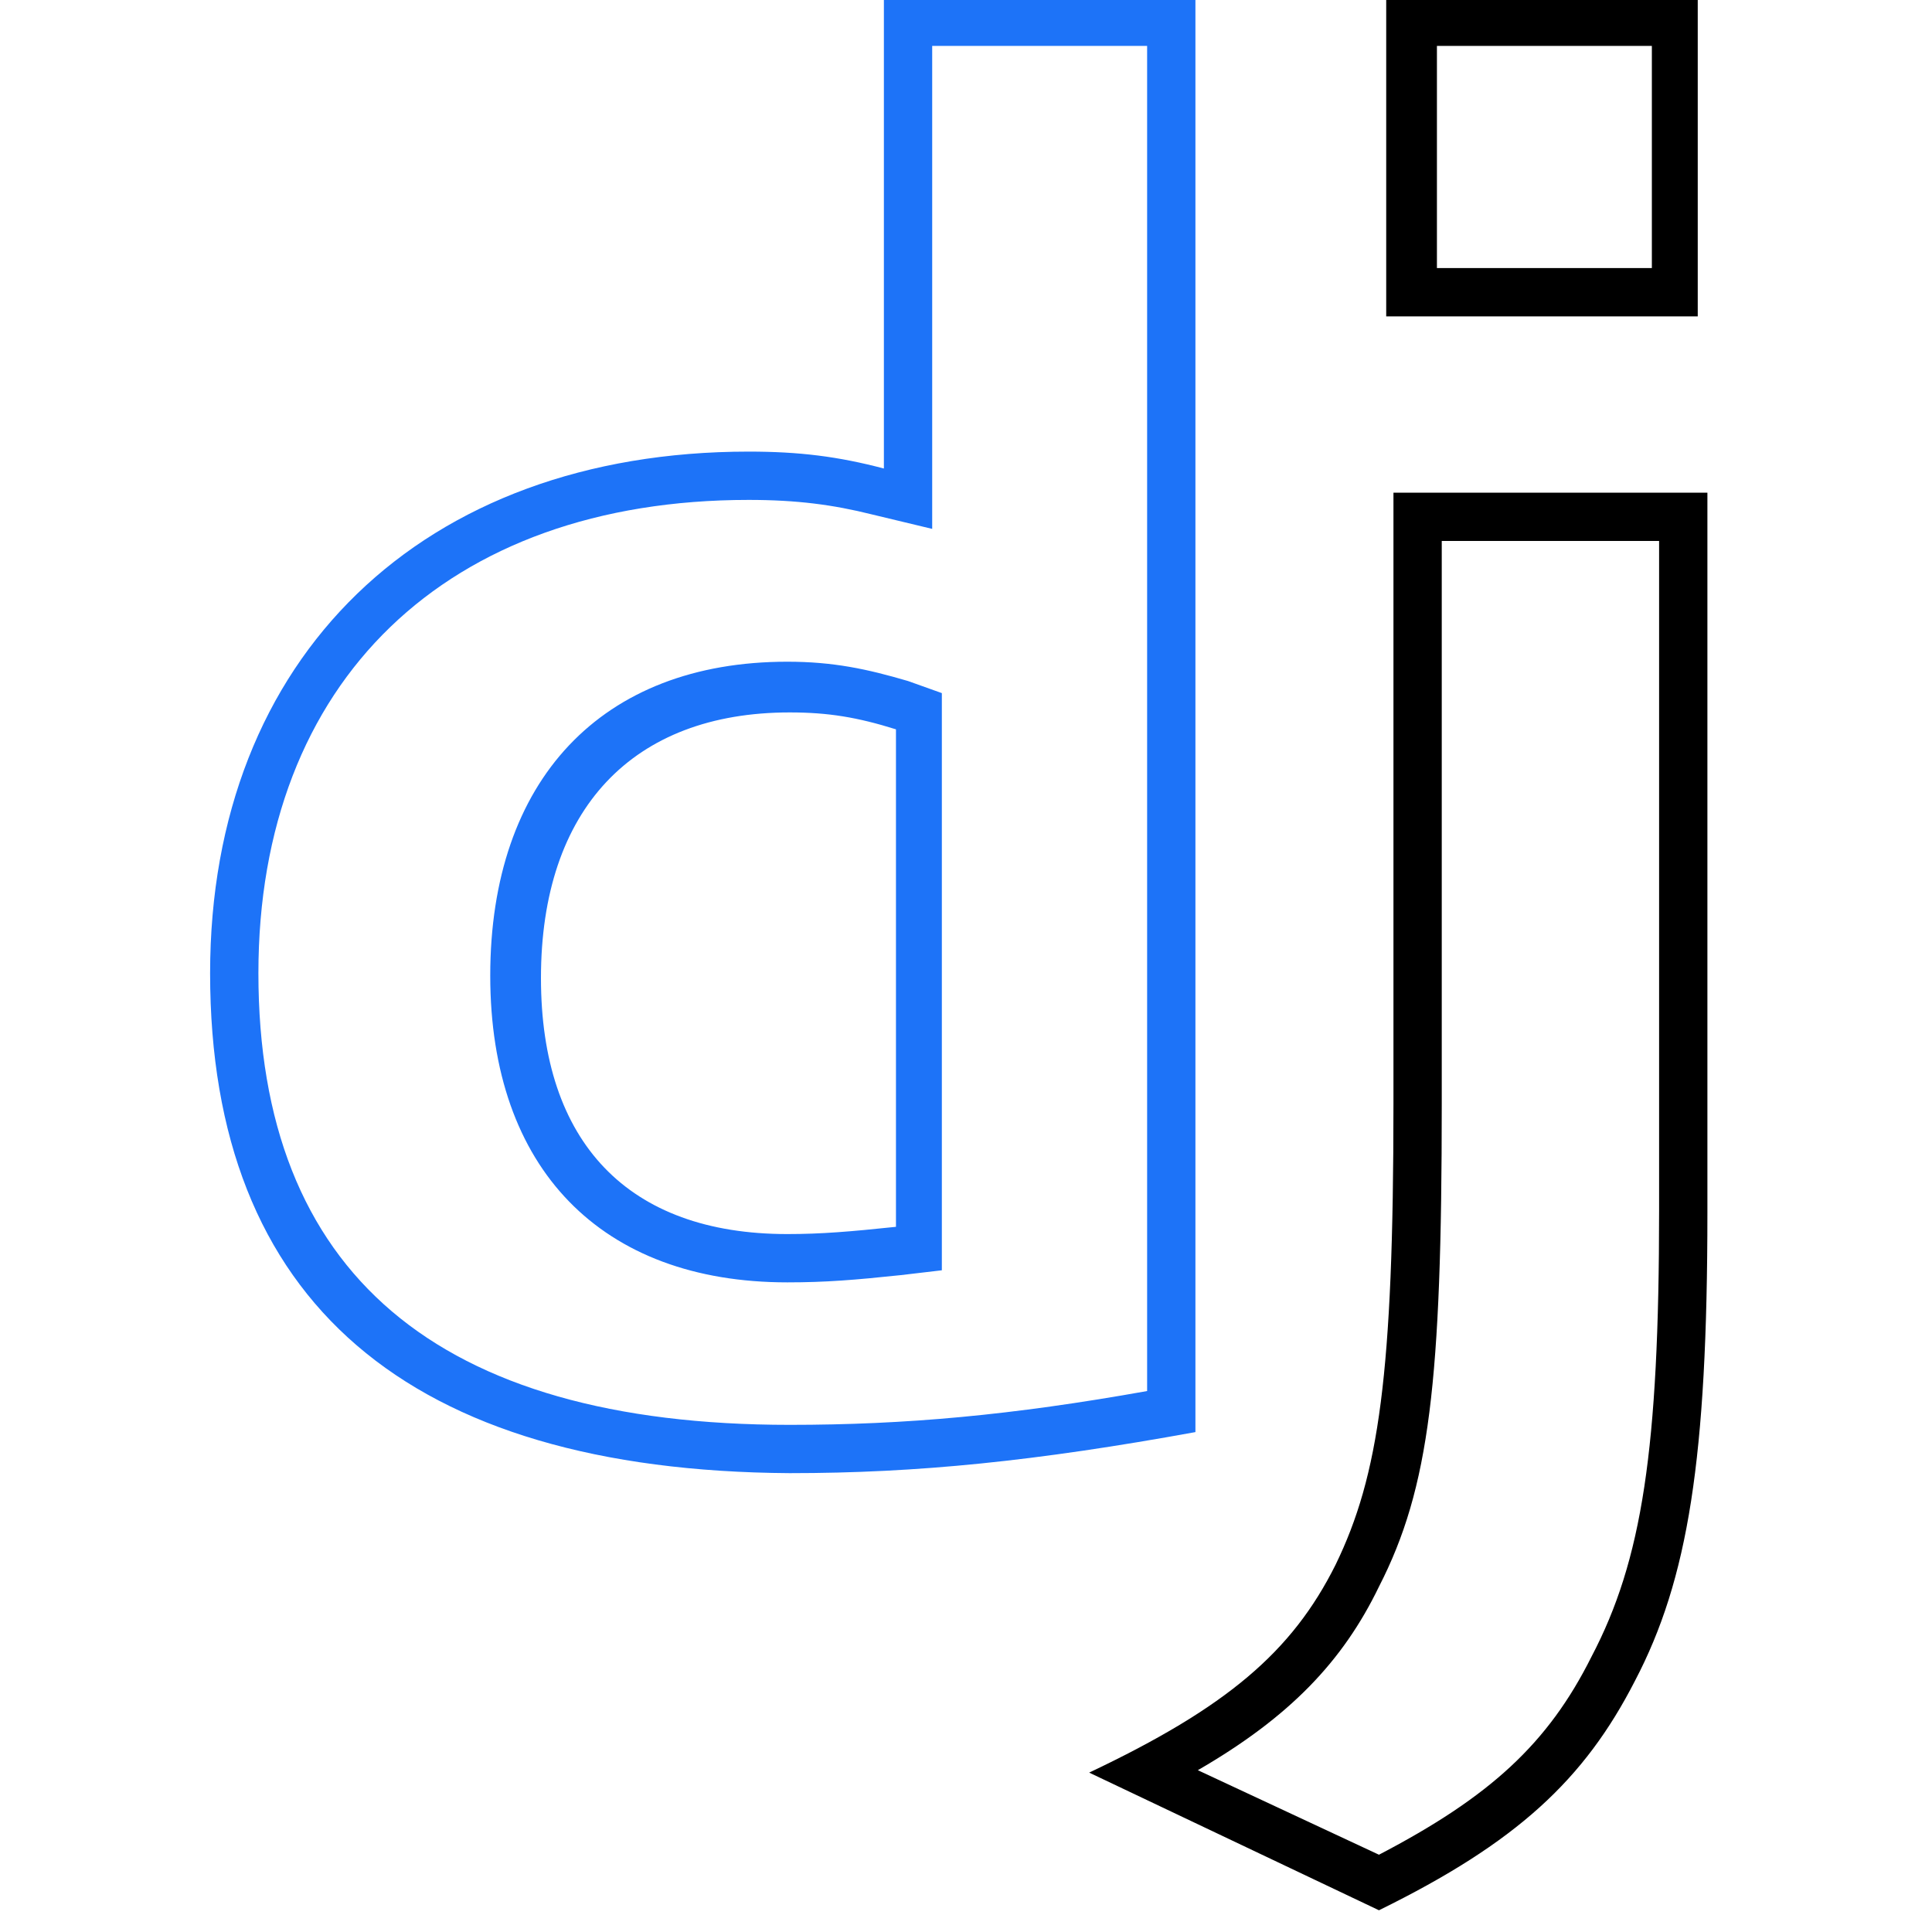 <?xml version="1.0" encoding="utf-8"?>
<!-- Generator: Adobe Illustrator 24.1.1, SVG Export Plug-In . SVG Version: 6.00 Build 0)  -->
<svg version="1.1" id="Layer_1" xmlns="http://www.w3.org/2000/svg" xmlns:xlink="http://www.w3.org/1999/xlink" x="0px" y="0px"
	 viewBox="0 0 80 80" style="enable-background:new 0 0 80 80;" xml:space="preserve">
<style type="text/css">
	.st0{fill:#1D73F8;}
</style>
<g>
	<g>
		<path class="st0" d="M47.5,1.9v55.7c-5.6,1-10,1.4-14.8,1.4c-14.6,0-22-6.3-22-18.7c0-12.1,7.8-19.6,20.3-19.6
			c2,0,3.5,0.2,5.1,0.6l2.5,0.6v-2.6V1.9H47.5 M32.6,53.1c1.6,0,2.8-0.1,4.7-0.3l1.7-0.2v-1.8V30.2v-1.5l-1.4-0.5
			c-1.7-0.5-3.1-0.8-5-0.8c-7.7,0-12.3,4.9-12.3,13C20.3,48.4,24.9,53.1,32.6,53.1 M49.5-0.1H36.6v19.5c-1.9-0.5-3.5-0.7-5.6-0.7
			c-13.5,0-22.3,8.5-22.3,21.6c0,13.6,8.2,20.6,24,20.7c5.3,0,10.2-0.5,16.8-1.7V-0.1L49.5-0.1z M32.6,51.1
			c-6.6,0-10.2-3.8-10.2-10.6c0-7,3.8-11,10.3-11c1.6,0,2.8,0.2,4.4,0.7v20.6C35.2,51,34,51.1,32.6,51.1L32.6,51.1z"/>
	</g>
	<g>
		<path d="M68.4,1.9v9.2h-8.9V1.9H68.4 M68.7,22.4v27.7c0,9.9-0.7,14.5-2.8,18.5c-1.8,3.6-4.2,5.8-8.8,8.2l-7.5-3.5
			c3.8-2.2,6-4.5,7.5-7.6c2.1-4.1,2.6-8.5,2.6-20V22.4L68.7,22.4 M70.4-0.1H57.4v13.2h12.9V-0.1L70.4-0.1z M70.7,20.4L70.7,20.4
			L70.7,20.4L70.7,20.4z M70.7,20.4H57.7v25.3c0,11.2-0.6,15.4-2.4,19.1c-1.8,3.6-4.5,5.9-10.2,8.6l12,5.7c5.7-2.8,8.5-5.4,10.6-9.5
			c2.2-4.2,3-9.2,3-19.4V20.4L70.7,20.4z"/>
	</g>
</g>
</svg>
